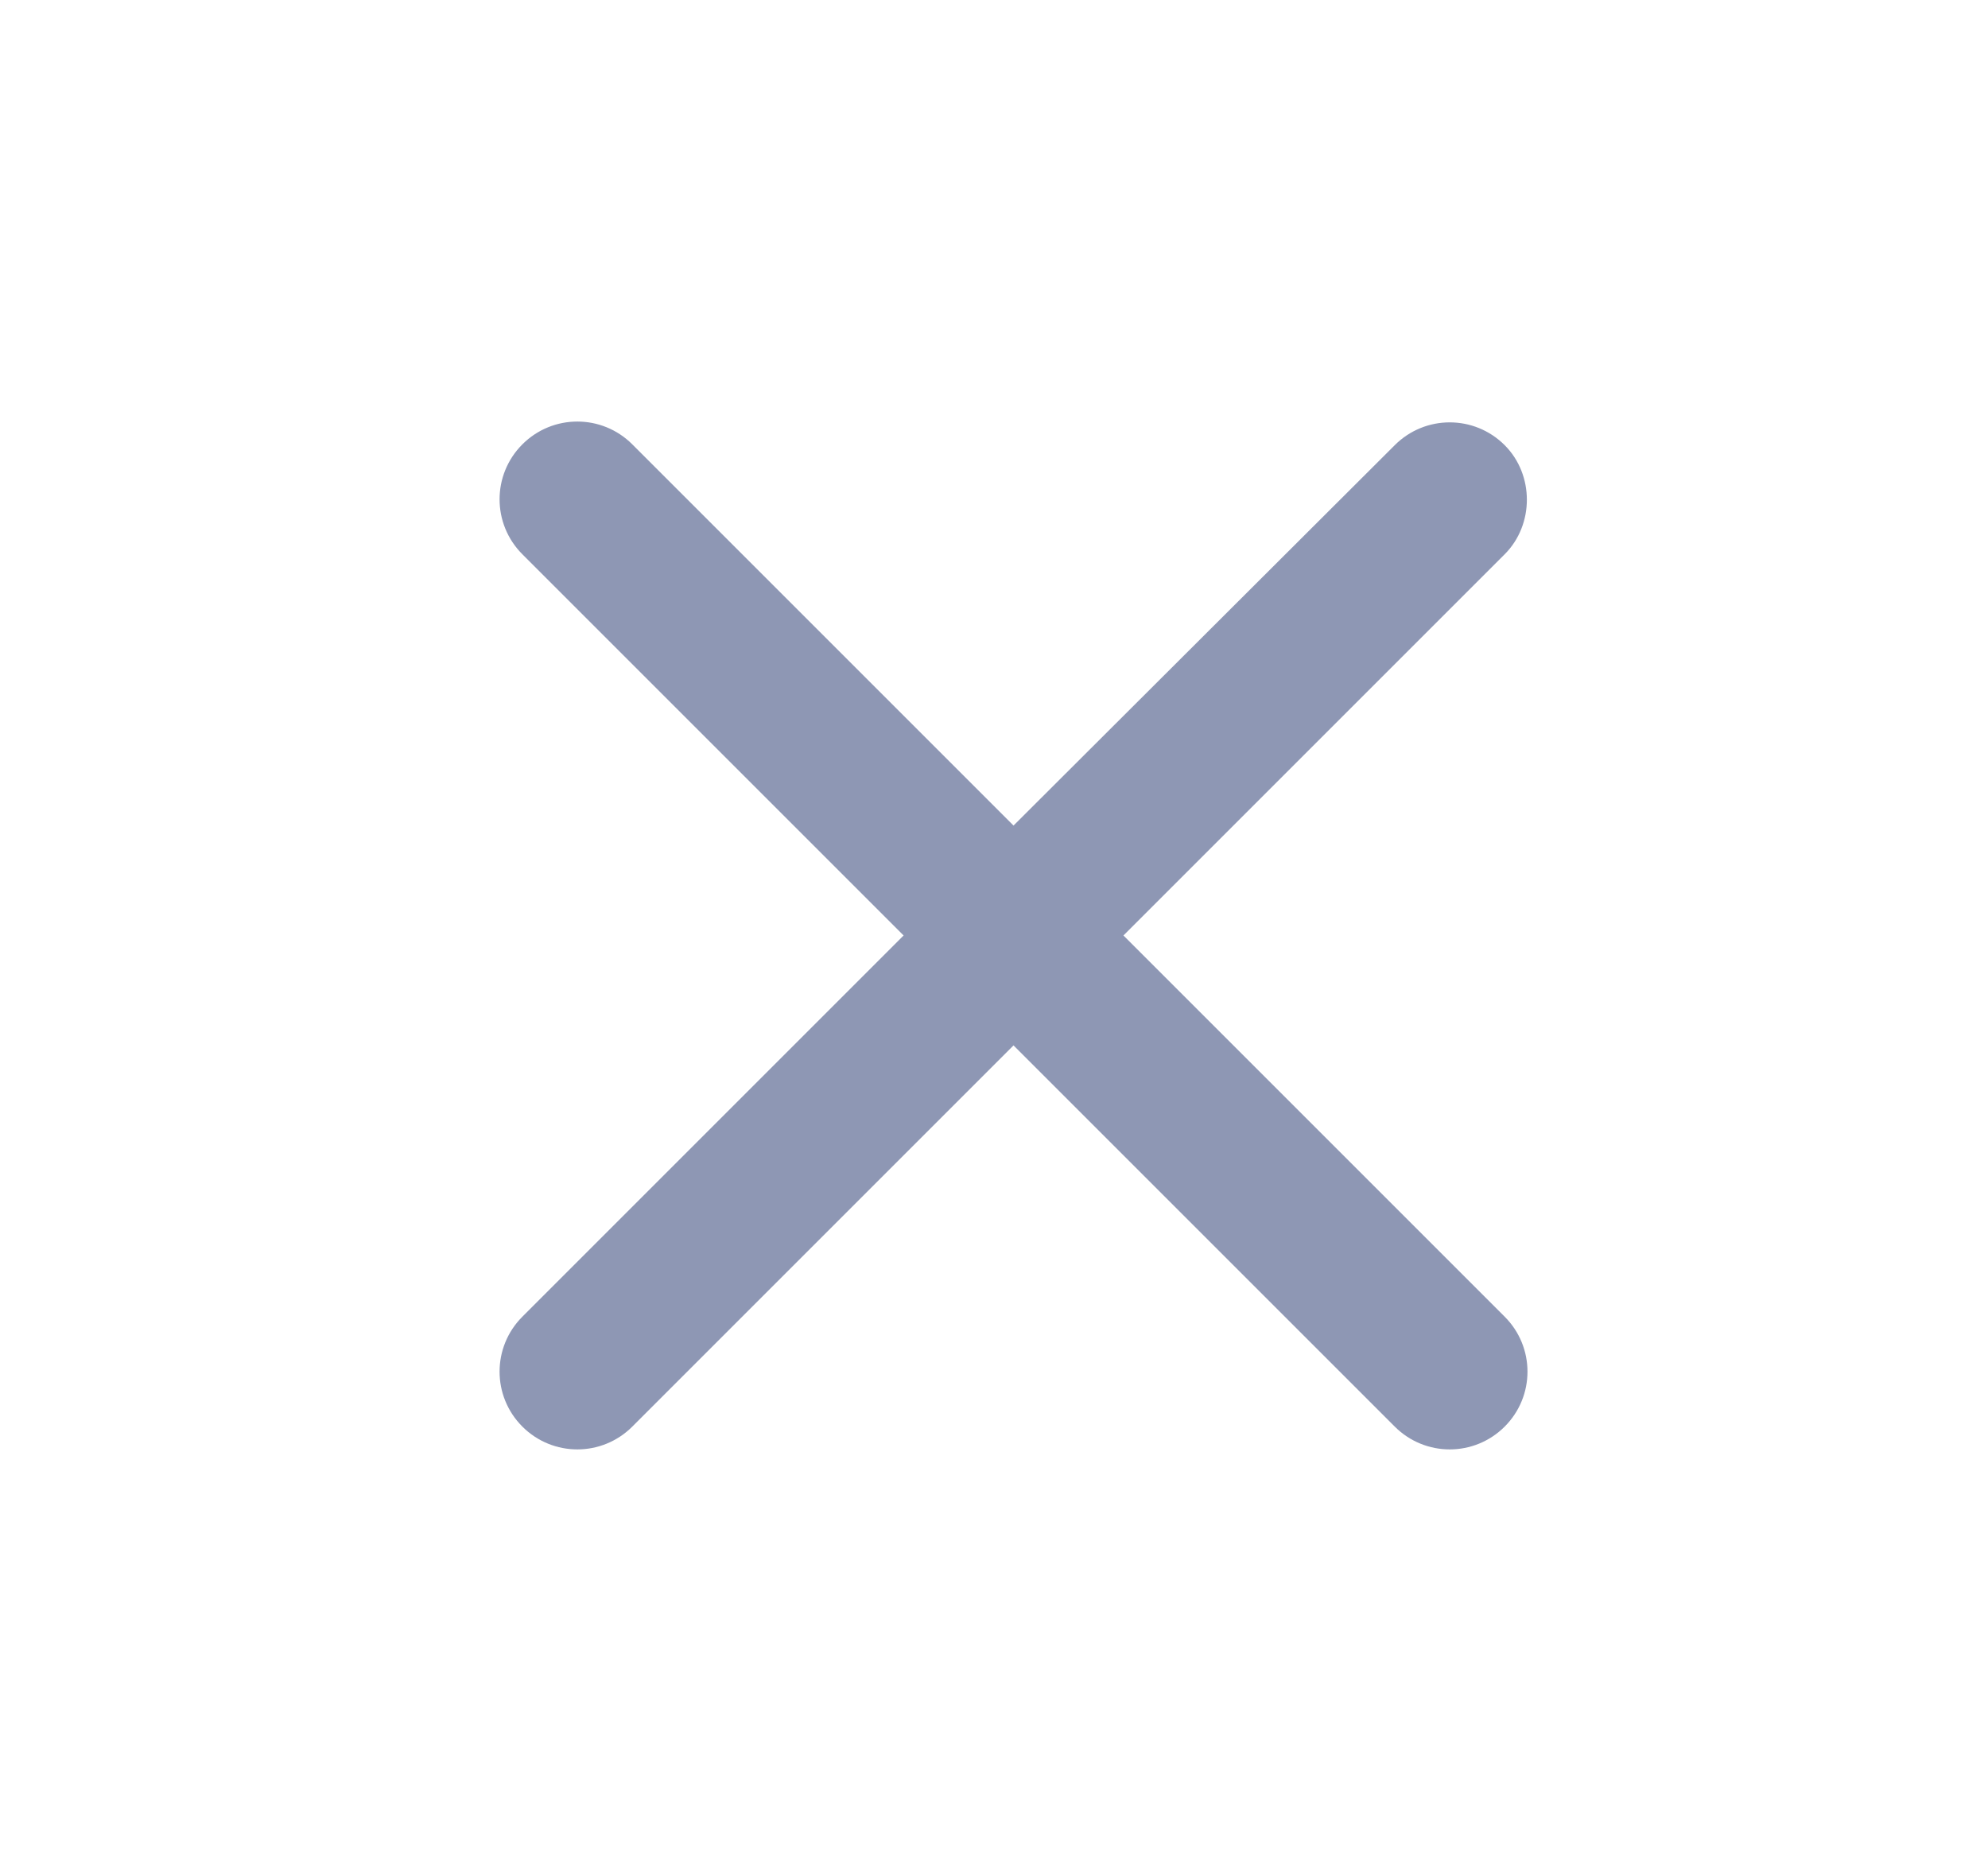 <svg width="17" height="16" viewBox="0 0 17 16" fill="none" xmlns="http://www.w3.org/2000/svg">
<g clip-path="url(#clip0_1859_1683)">
<path d="M12.867 3.807C12.607 3.547 12.187 3.547 11.927 3.807L8.667 7.06L5.407 3.8C5.147 3.54 4.727 3.54 4.467 3.8C4.207 4.06 4.207 4.48 4.467 4.74L7.727 8L4.467 11.26C4.207 11.52 4.207 11.94 4.467 12.2C4.727 12.46 5.147 12.46 5.407 12.2L8.667 8.94L11.927 12.2C12.187 12.46 12.607 12.46 12.867 12.2C13.127 11.94 13.127 11.52 12.867 11.26L9.607 8L12.867 4.74C13.12 4.487 13.12 4.06 12.867 3.807Z" fill="#8E97B4"/>
</g>
<defs>
<clipPath id="clip0_1859_1683">
<rect width="16" height="16" fill="white" transform="translate(0.667)"/>
</clipPath>
</defs>
</svg>
